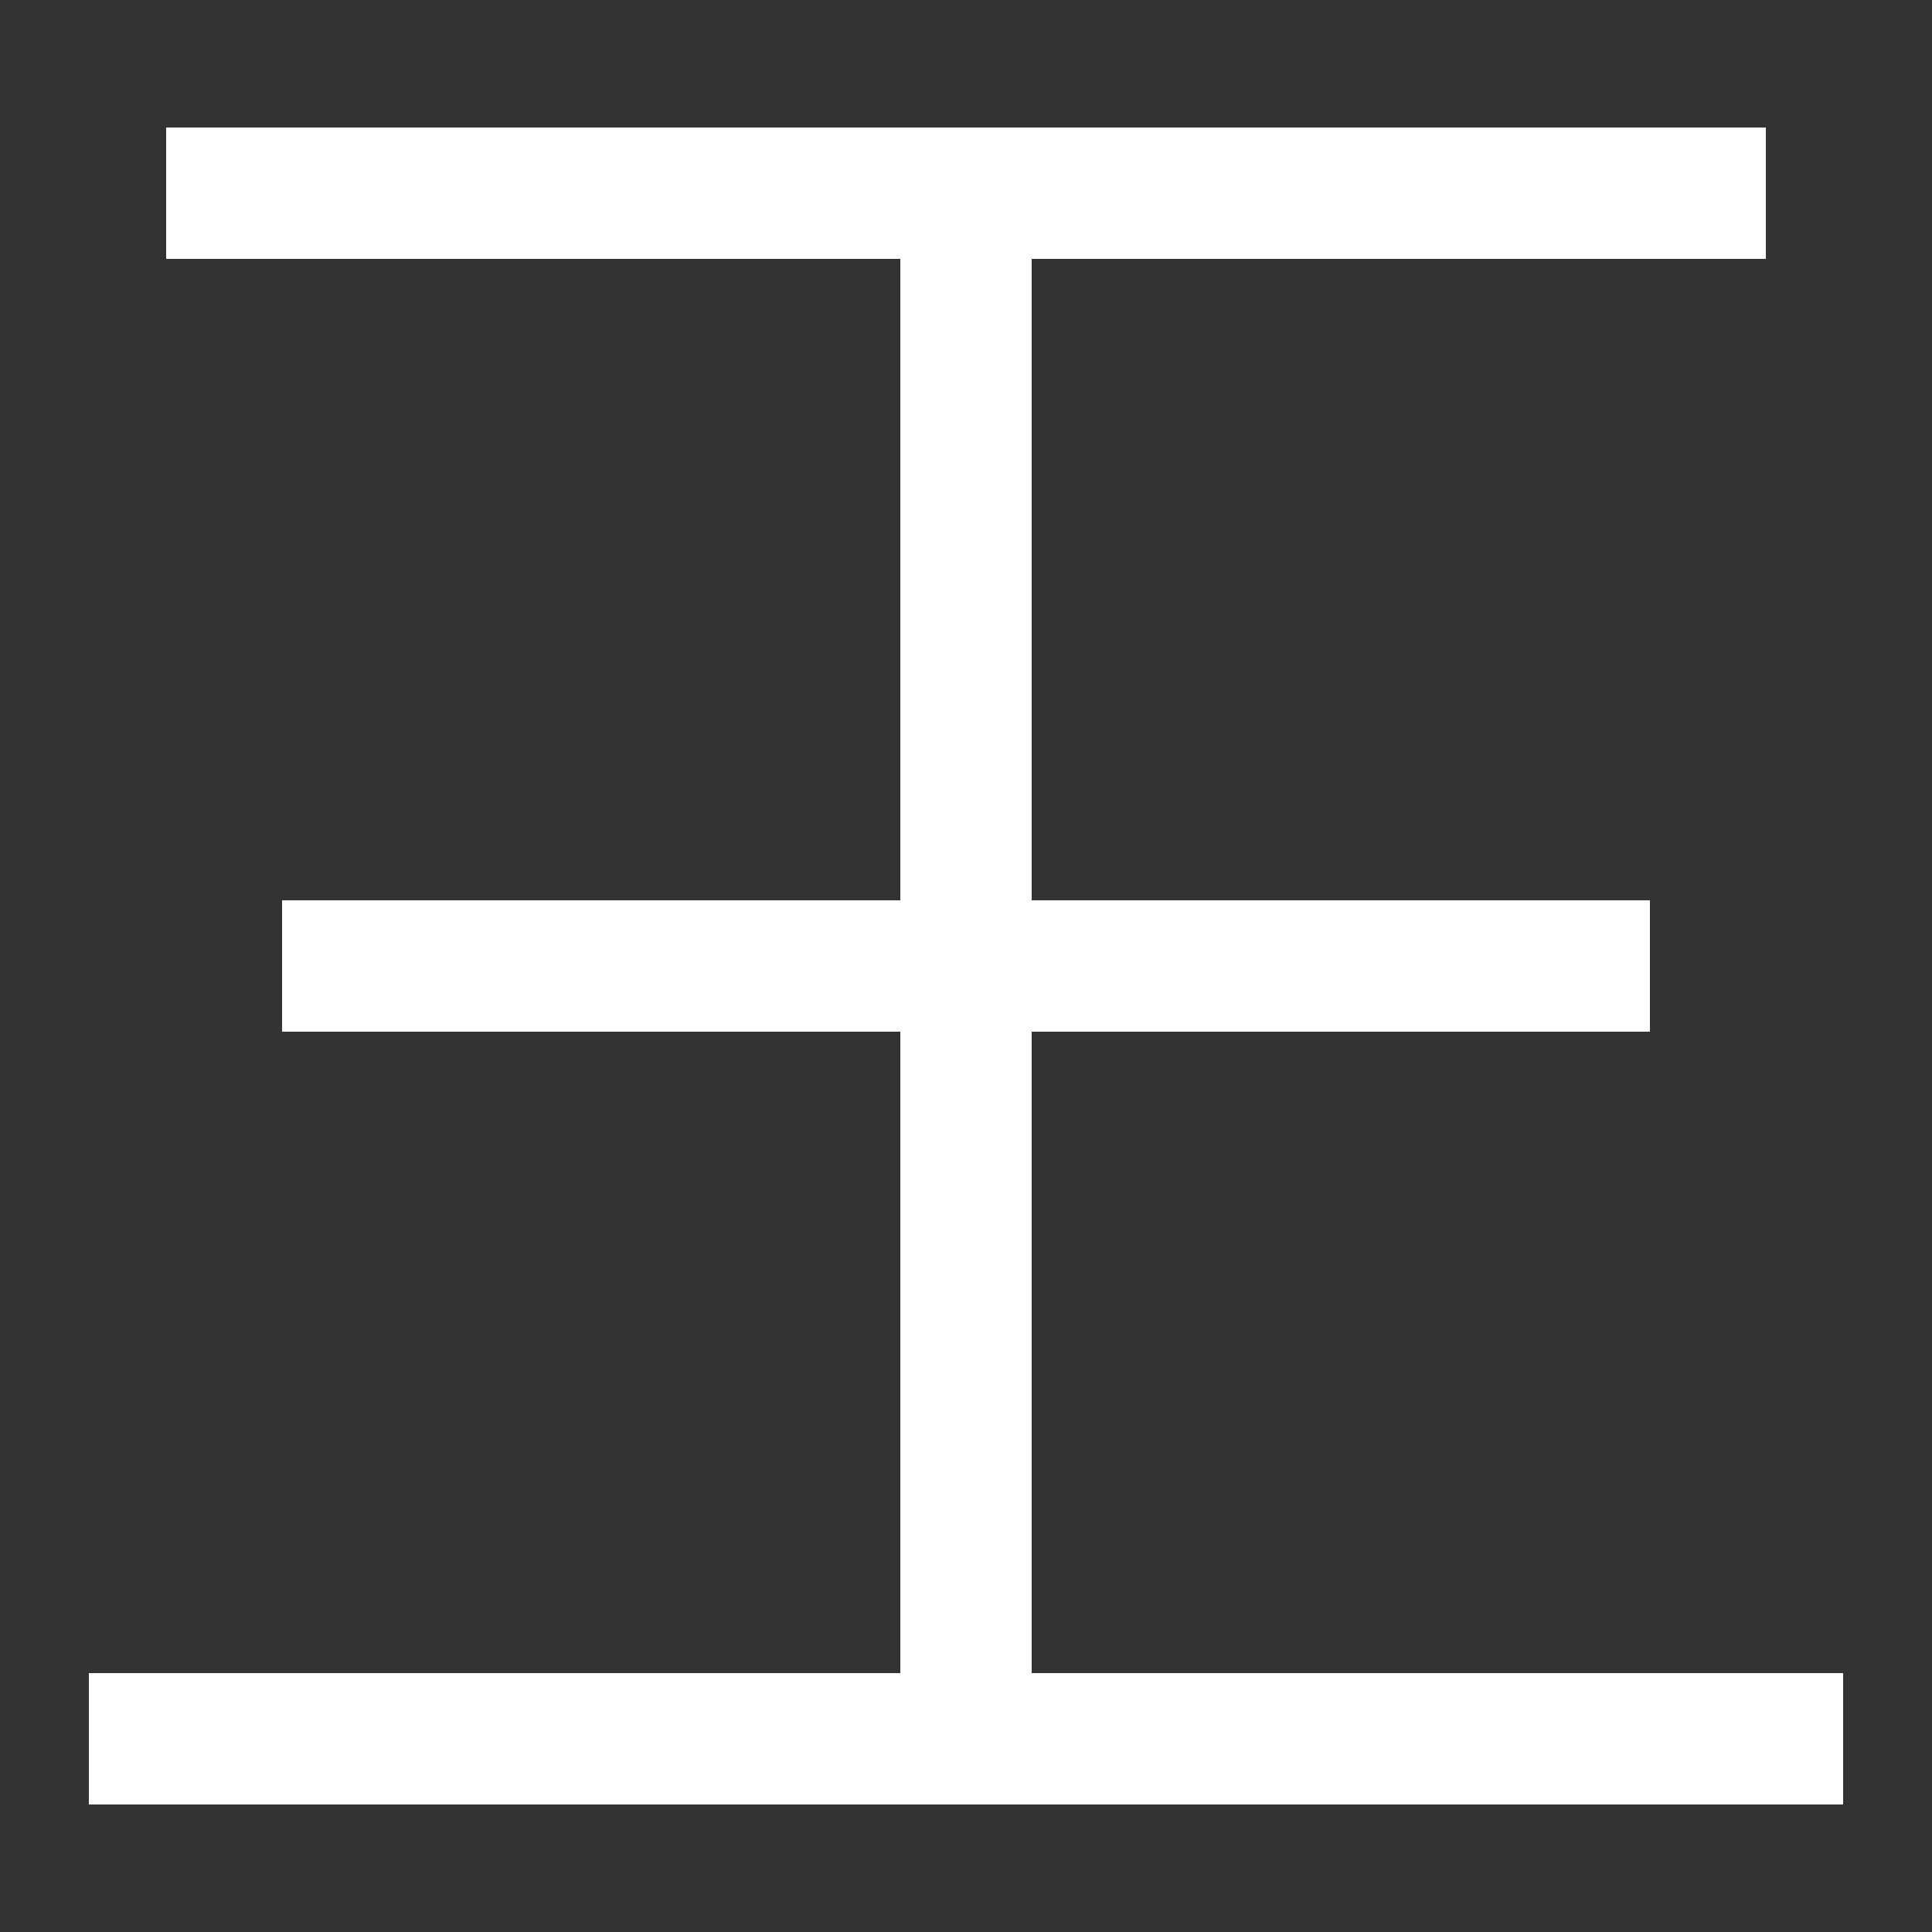 <svg xmlns="http://www.w3.org/2000/svg" xmlns:xlink="http://www.w3.org/1999/xlink" viewBox="0 0 1000 1000"><rect x="0" y="0" width="1000" height="1000" fill="#333333" stroke="none"/><defs><style>.a,.b{fill:none;}.b{stroke:#fff;stroke-linecap:square;stroke-miterlimit:2;stroke-width:68px;}.c{clip-path:url(#a);}</style><clipPath id="a"><rect class="a" x="100" y="100" width="800" height="800"/></clipPath></defs><title>king</title><line class="b" x1="80" y1="900" x2="920" y2="900"/><line class="b" x1="180" y1="500" x2="820" y2="500"/><g class="c"><line class="b" x1="500" y1="60" x2="500" y2="900"/></g><line class="b" x1="120" y1="100" x2="880" y2="100"/></svg>